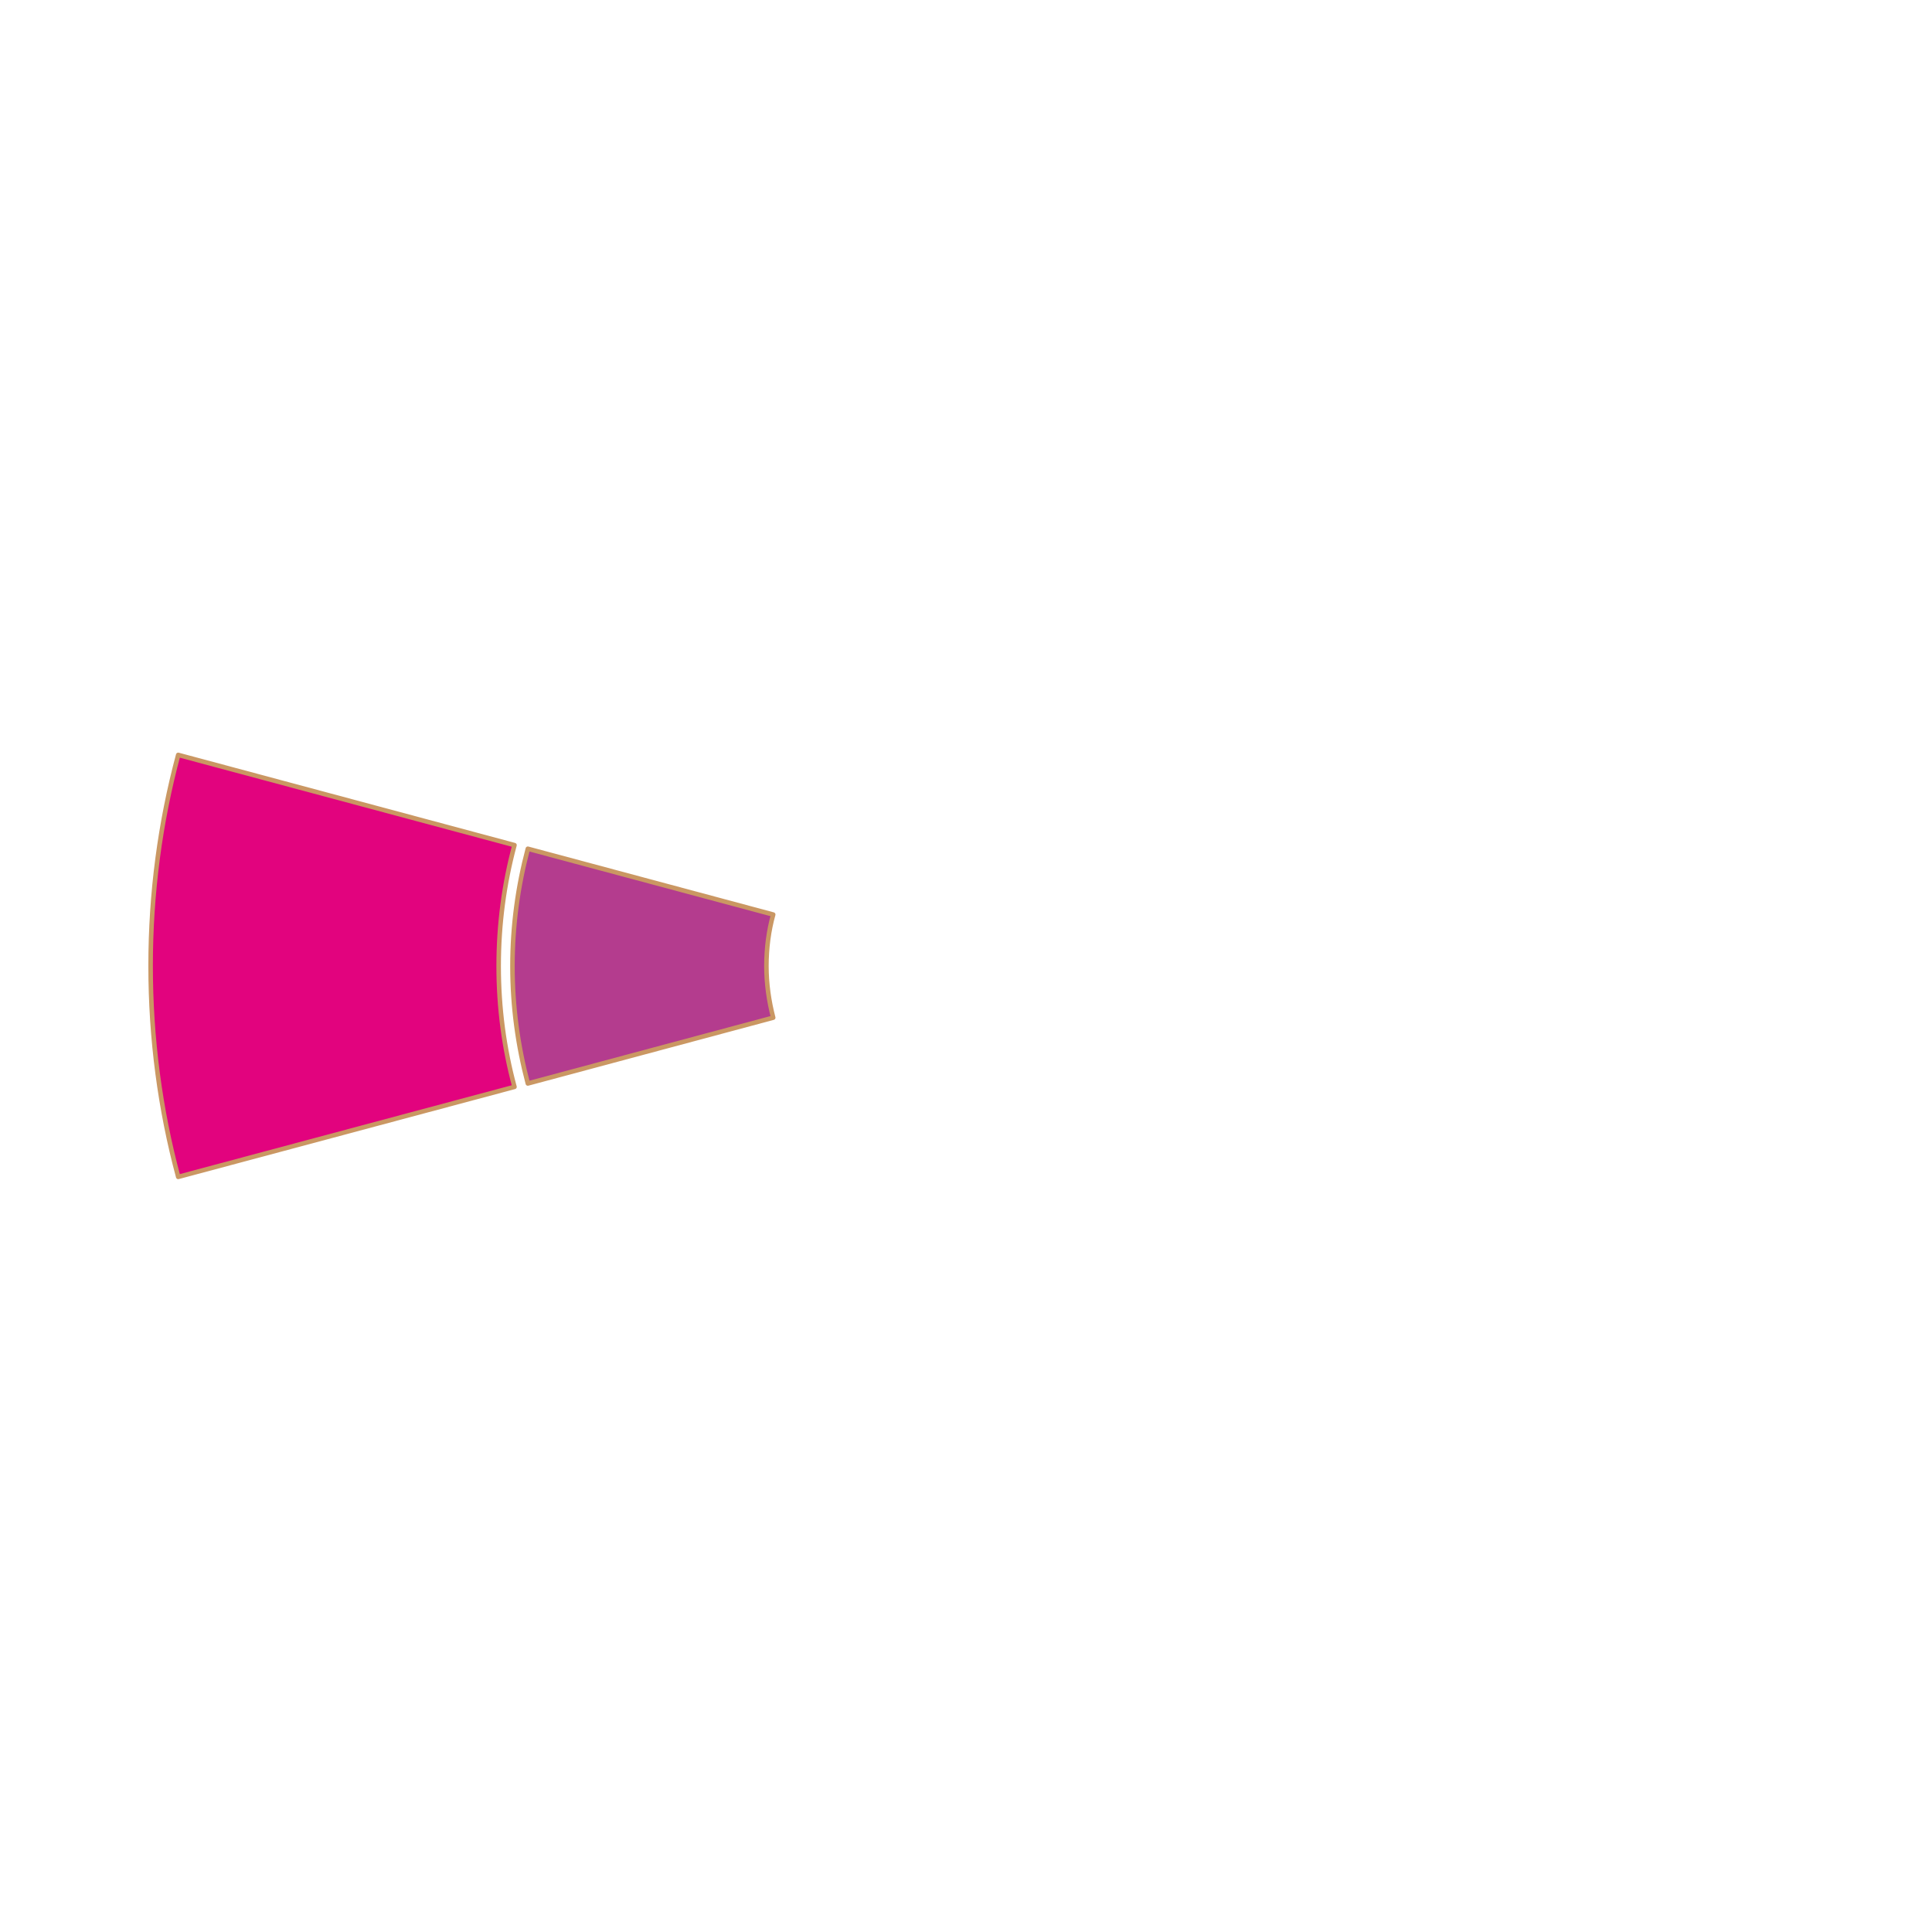 <?xml version="1.0" encoding="utf-8"?>
<!-- Generator: Adobe Illustrator 24.2.1, SVG Export Plug-In . SVG Version: 6.00 Build 0)  -->
<svg version="1.1" id="雞" xmlns="http://www.w3.org/2000/svg" xmlns:xlink="http://www.w3.org/1999/xlink" x="0px" y="0px"
	 viewBox="0 0 854.3 854.3" style="enable-background:new 0 0 854.3 854.3;" xml:space="preserve">
<style type="text/css">
	.st0{fill:#E2037E;stroke:#CA9763;stroke-width:2;stroke-linecap:round;stroke-linejoin:round;stroke-miterlimit:10;}
	.st1{fill:#B43C8E;stroke:#CA9763;stroke-width:2;stroke-linecap:round;stroke-linejoin:round;stroke-miterlimit:10;}
</style>
<path class="st0" d="M220.5,427.2c0-18.5,2.4-36.4,7-53.5L78.8,333.8c-8,29.8-12.2,61.1-12.2,93.3s4.2,63.6,12.2,93.3l148.7-39.8
	C222.9,463.6,220.5,445.7,220.5,427.2z"/>
<path class="st1" d="M338.9,427.2c0-7.9,1-15.6,3-22.8l-108.5-29.1c-4.4,16.6-6.8,33.9-6.8,51.9s2.4,35.3,6.8,51.9L341.9,450
	C340,442.7,338.9,435,338.9,427.2z"/>
</svg>
